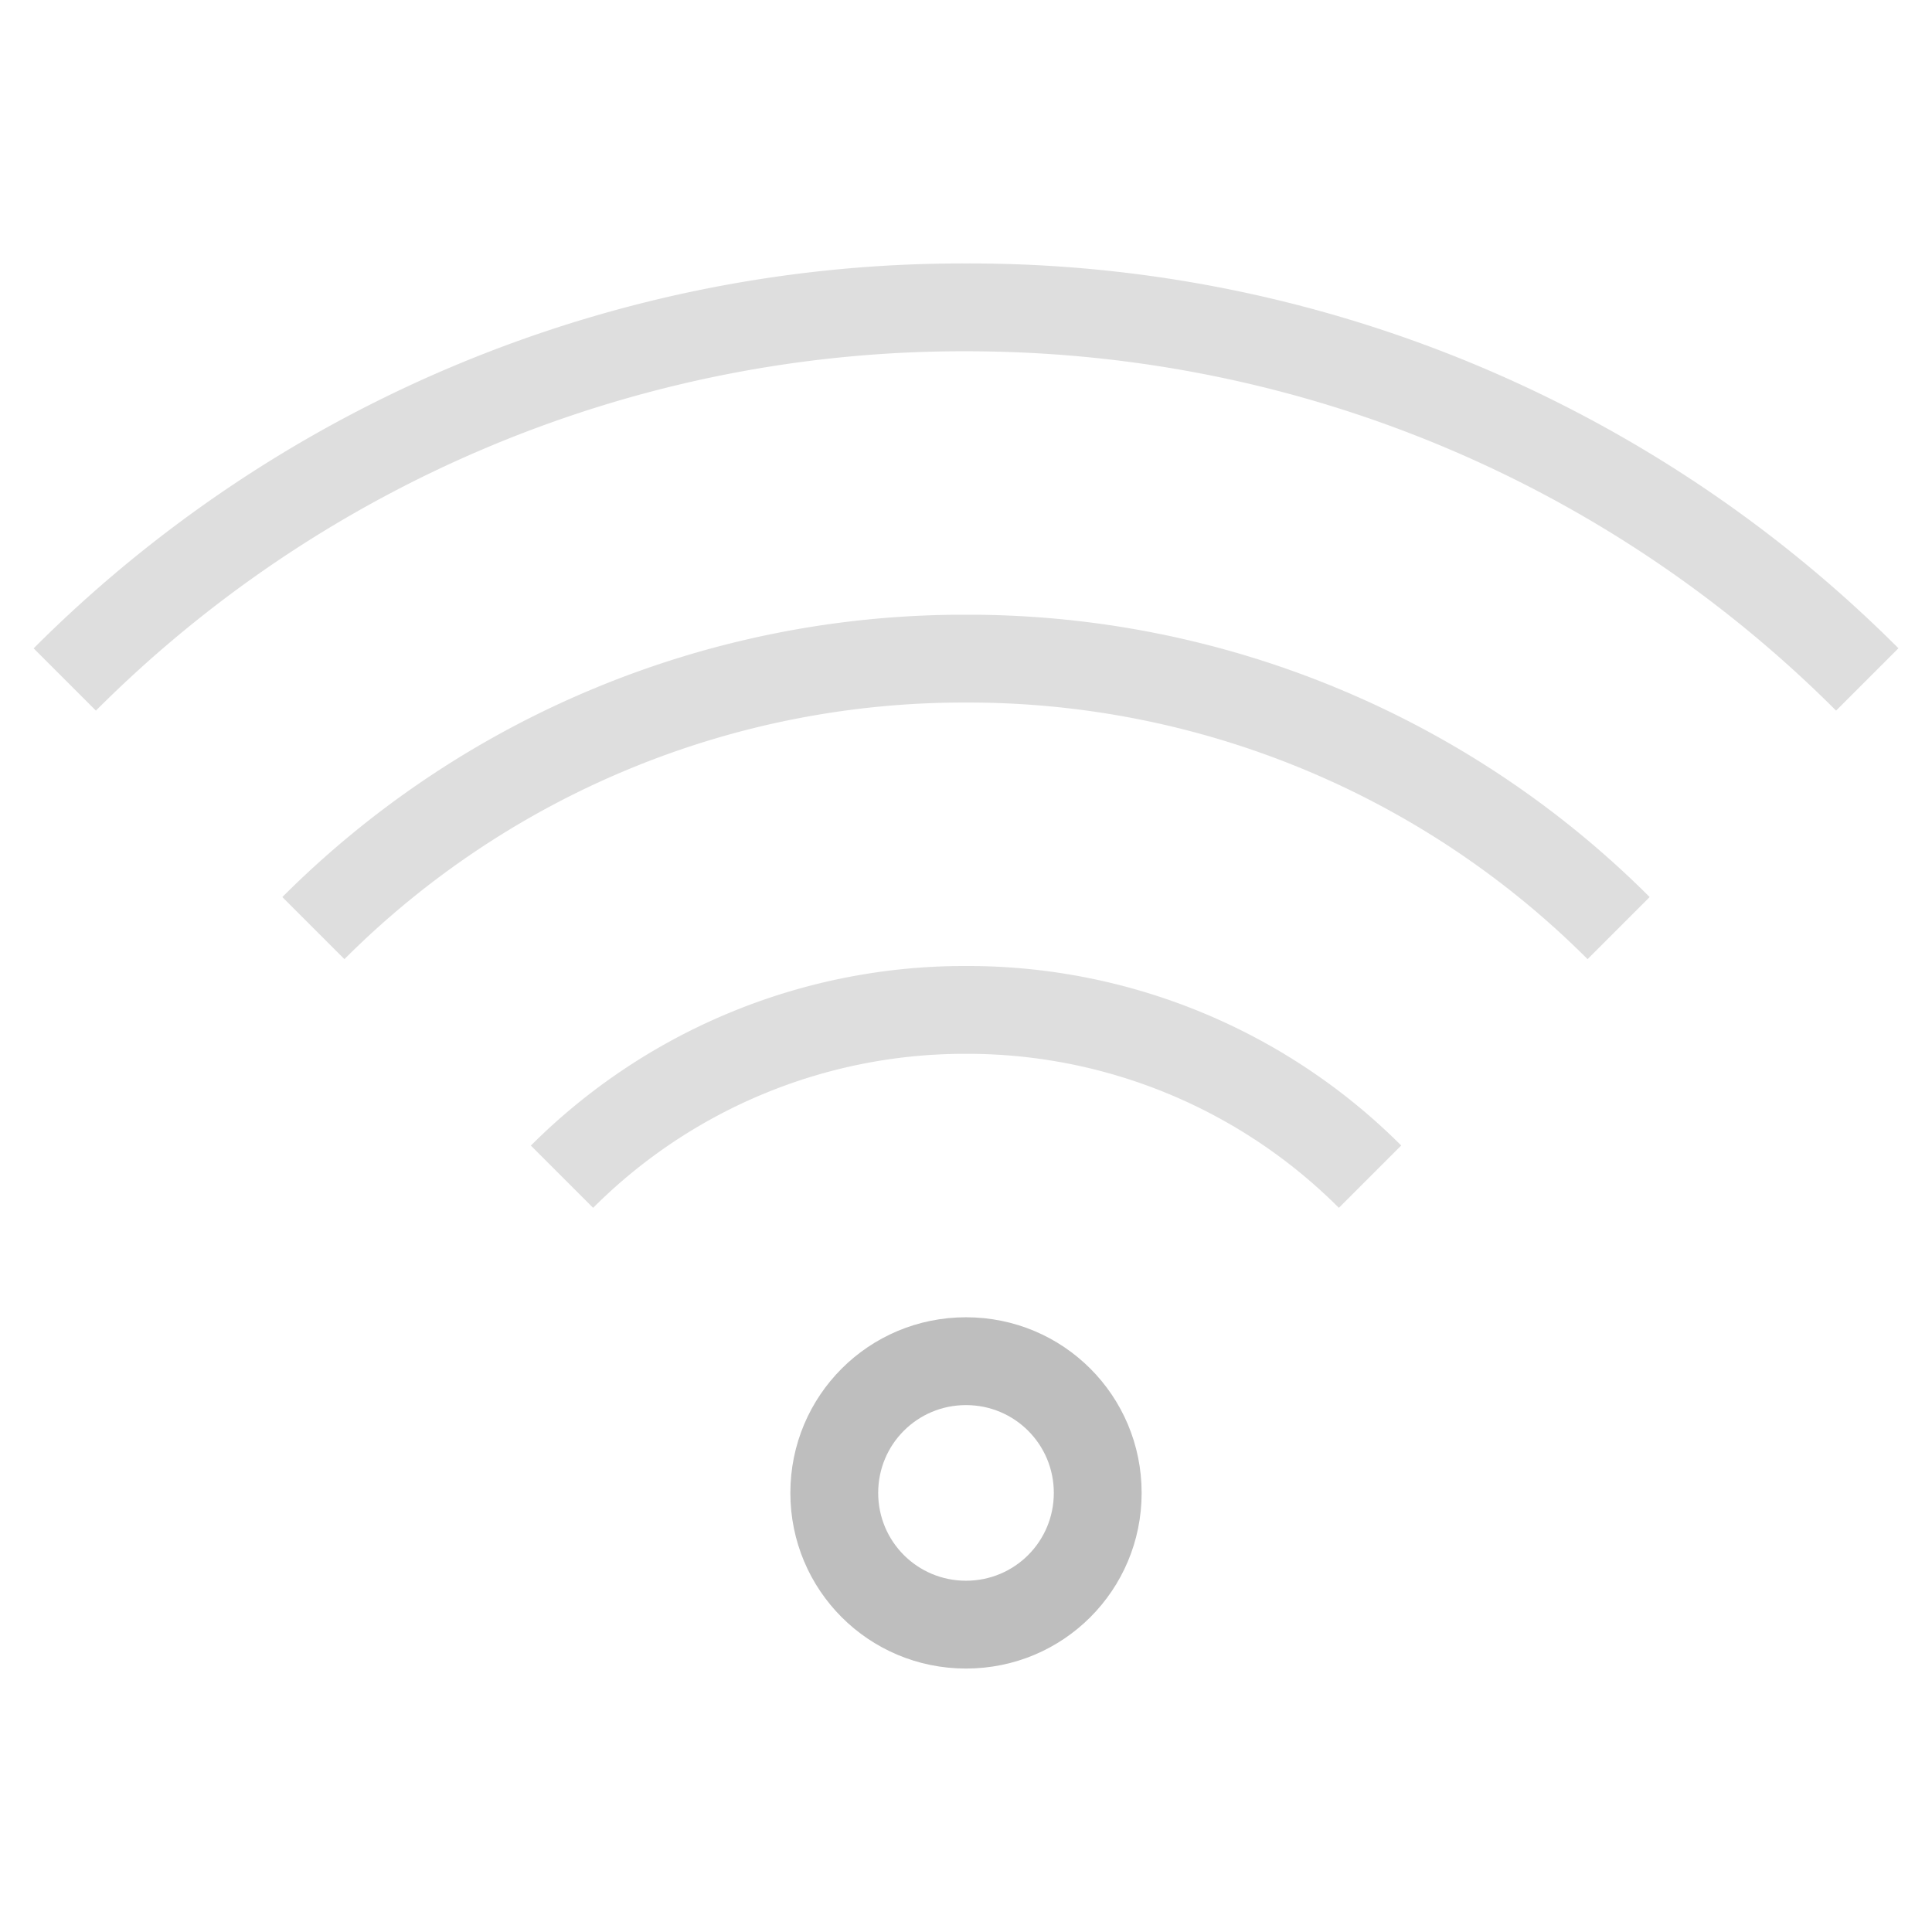 <svg xmlns="http://www.w3.org/2000/svg" viewBox="0 0 22 22">
<defs id="defs3051">
<style id="current-color-scheme" type="text/css">
.ColorScheme-Contrast{color:#bebebe}
</style>
</defs>
<g transform="translate(0 -1030.362)">
<path id="rect4152-67" d="M11 3A14.95 14.95 0 0 0 .383 7.383l.709.709A13.96 13.96 0 0 1 11 4c3.878 0 7.378 1.561 9.908 4.092l.71-.71A14.95 14.95 0 0 0 11 3m0 4a10.97 10.97 0 0 0-7.785 3.215l.707.707A9.97 9.97 0 0 1 11 8a9.97 9.97 0 0 1 7.078 2.922l.707-.707A10.97 10.97 0 0 0 11 7m0 4a6.98 6.98 0 0 0-4.955 2.045l.709.709A5.98 5.98 0 0 1 11 12a5.98 5.98 0 0 1 4.246 1.754l.71-.71A6.98 6.98 0 0 0 11 11" class="ColorScheme-Contrast" style="fill:currentColor;fill-opacity:1;stroke:none;opacity:.5" transform="translate(0 1030.362)"/>
<path id="rect4155-66" d="M11 1045.362c-1.108 0-2 .892-2 2s.892 2 2 2 2-.892 2-2-.892-2-2-2m0 1c.554 0 1 .446 1 1s-.446 1-1 1-1-.446-1-1 .446-1 1-1" class="ColorScheme-Contrast" style="fill:currentColor;fill-opacity:1;stroke:none"/>
</g>
</svg>
